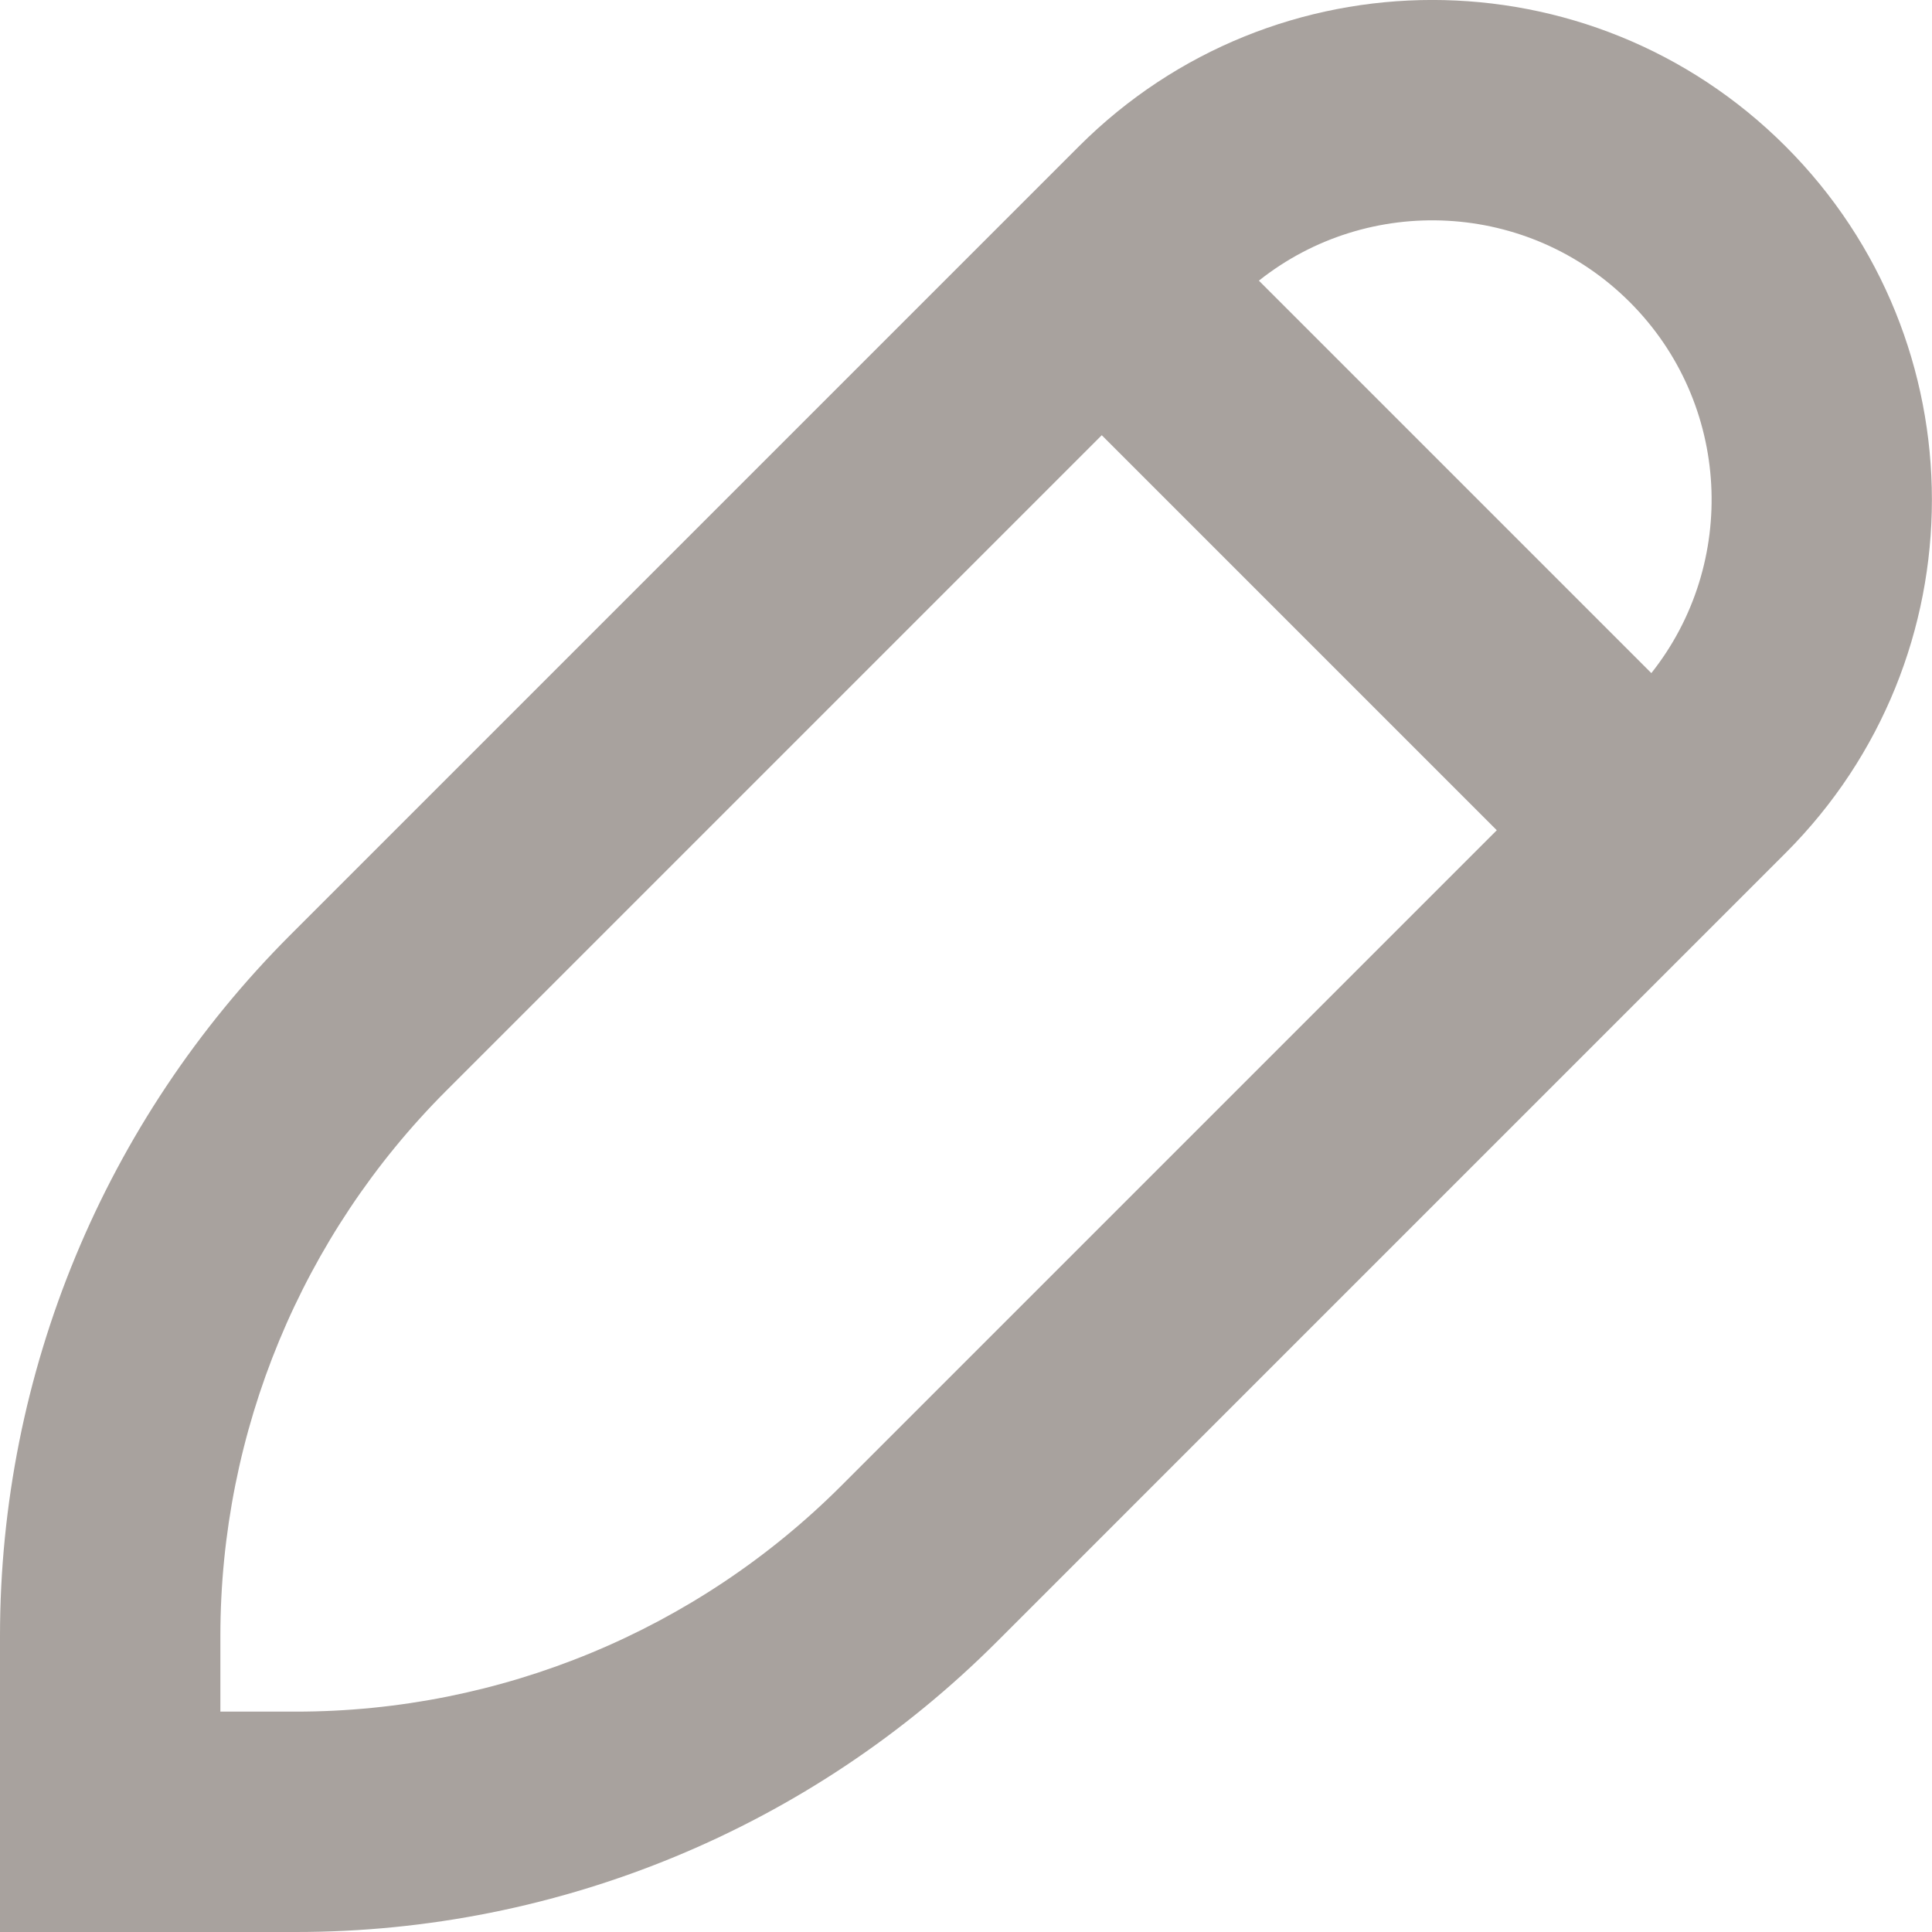 <svg width="15" height="15" viewBox="0 0 15 15" fill="none" xmlns="http://www.w3.org/2000/svg">
<path fill-rule="evenodd" clip-rule="evenodd" d="M13.863 1.136C12.348 -0.379 9.892 -0.379 8.377 1.136L2.255 7.258C0.811 8.702 0 10.66 0 12.702V15H2.298C4.34 15 6.298 14.189 7.741 12.745L13.863 6.623C15.378 5.108 15.378 2.651 13.863 1.136ZM9.774 2.179C10.625 1.503 11.867 1.559 12.654 2.346C13.441 3.133 13.496 4.375 12.821 5.226L9.774 2.179ZM8.554 3.379L3.465 8.468C2.342 9.591 1.711 11.114 1.711 12.702V13.289H2.298C3.886 13.289 5.409 12.658 6.532 11.535L11.621 6.446L8.554 3.379Z" fill="#A8A29E"/>
</svg>

